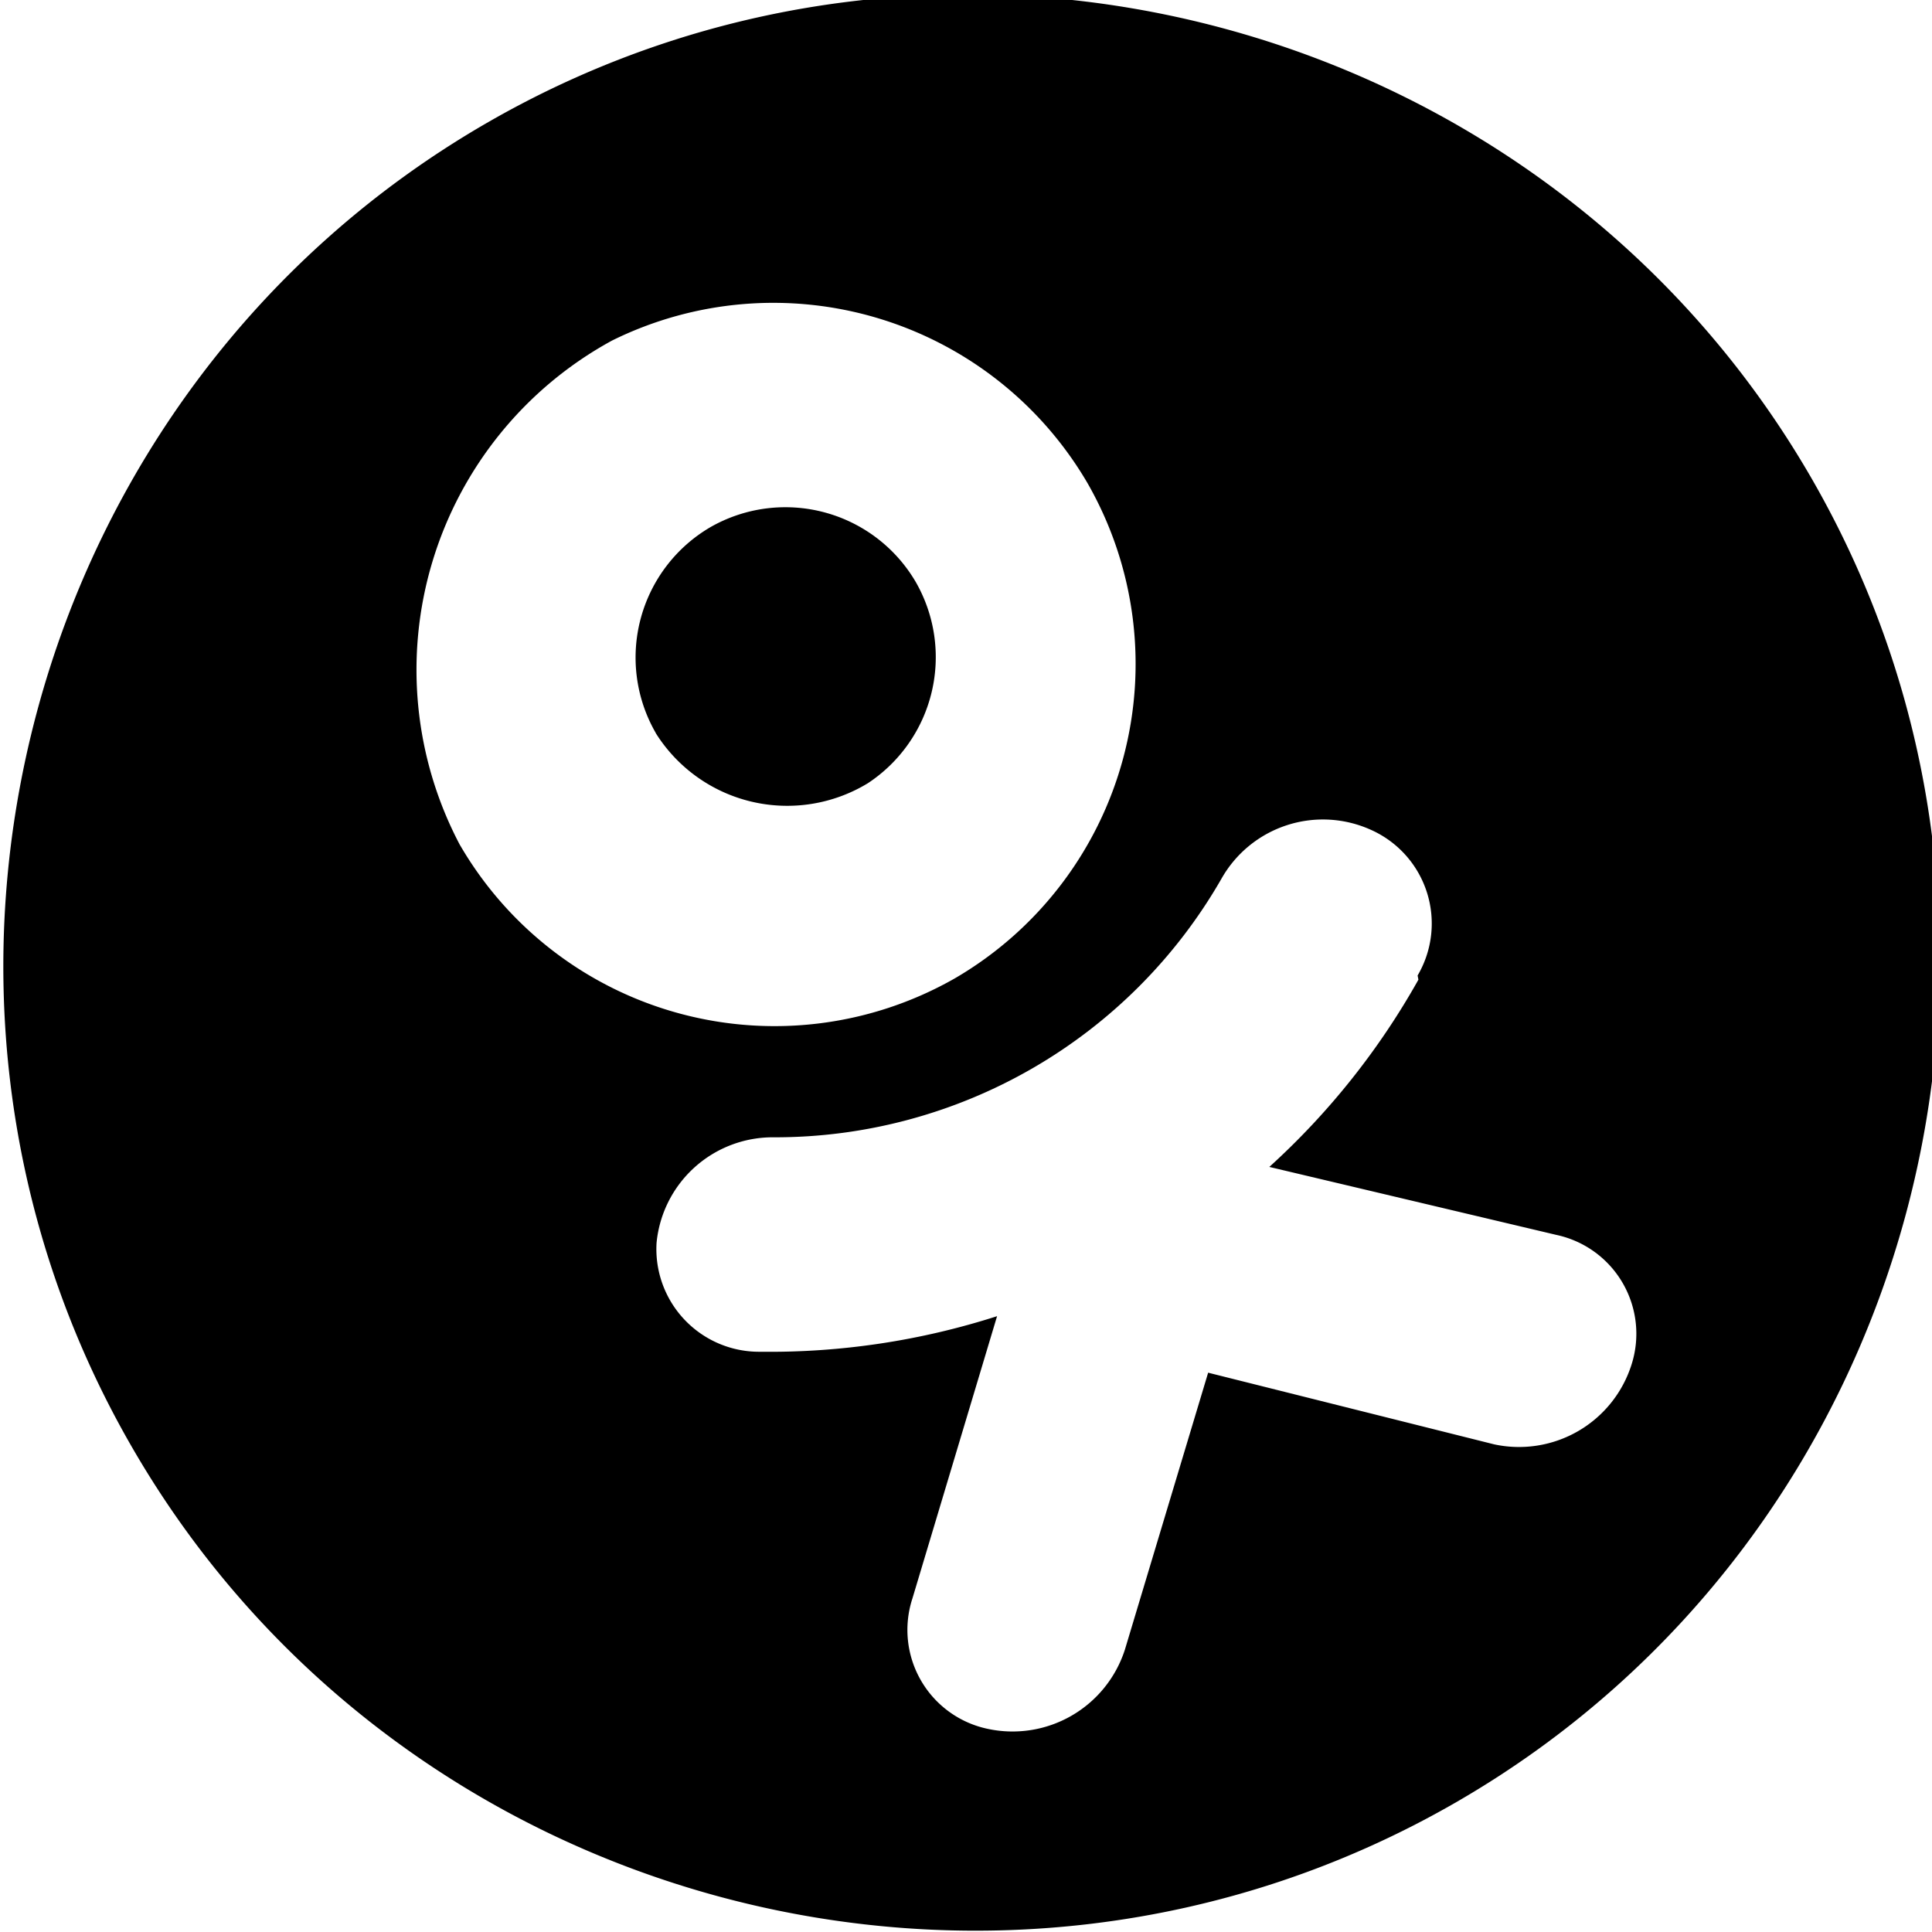 <svg viewBox="0 0 12 12" xmlns="http://www.w3.org/2000/svg">
	<path d="M3.023.764C.163 2.415-.833 6.128.82 8.989c1.652 2.861 5.365 3.856 8.226 2.204 2.86-1.651 3.855-5.365 2.204-8.225C9.597.107 5.884-.888 3.023.764zM8.81 6.085a4.62 4.62 0 0 1-.926 1.163l1.782.422a.628.628 0 0 1 .467.808.733.733 0 0 1-.853.493l-1.776-.445-.517 1.72a.733.733 0 0 1-.853.492.628.628 0 0 1-.467-.809l.526-1.754a4.618 4.618 0 0 1-1.47.221.638.638 0 0 1-.645-.676.725.725 0 0 1 .729-.656 3.196 3.196 0 0 0 2.779-1.605.724.724 0 0 1 .933-.303.637.637 0 0 1 .286.903l.005.026zm-5.008-3.97a2.26 2.26 0 0 1 2.954.888 2.26 2.26 0 0 1-.824 3.073 2.26 2.26 0 0 1-3.073-.824l-.002-.003a2.329 2.329 0 0 1 .945-3.134zm1.588 2.75a.938.938 0 0 0 .298-1.25.938.938 0 0 0-1.275-.341.938.938 0 0 0-.342 1.275l.003.006a.964.964 0 0 0 1.316.31z" fill-rule="evenodd" class="svg-fill"/>
</svg>